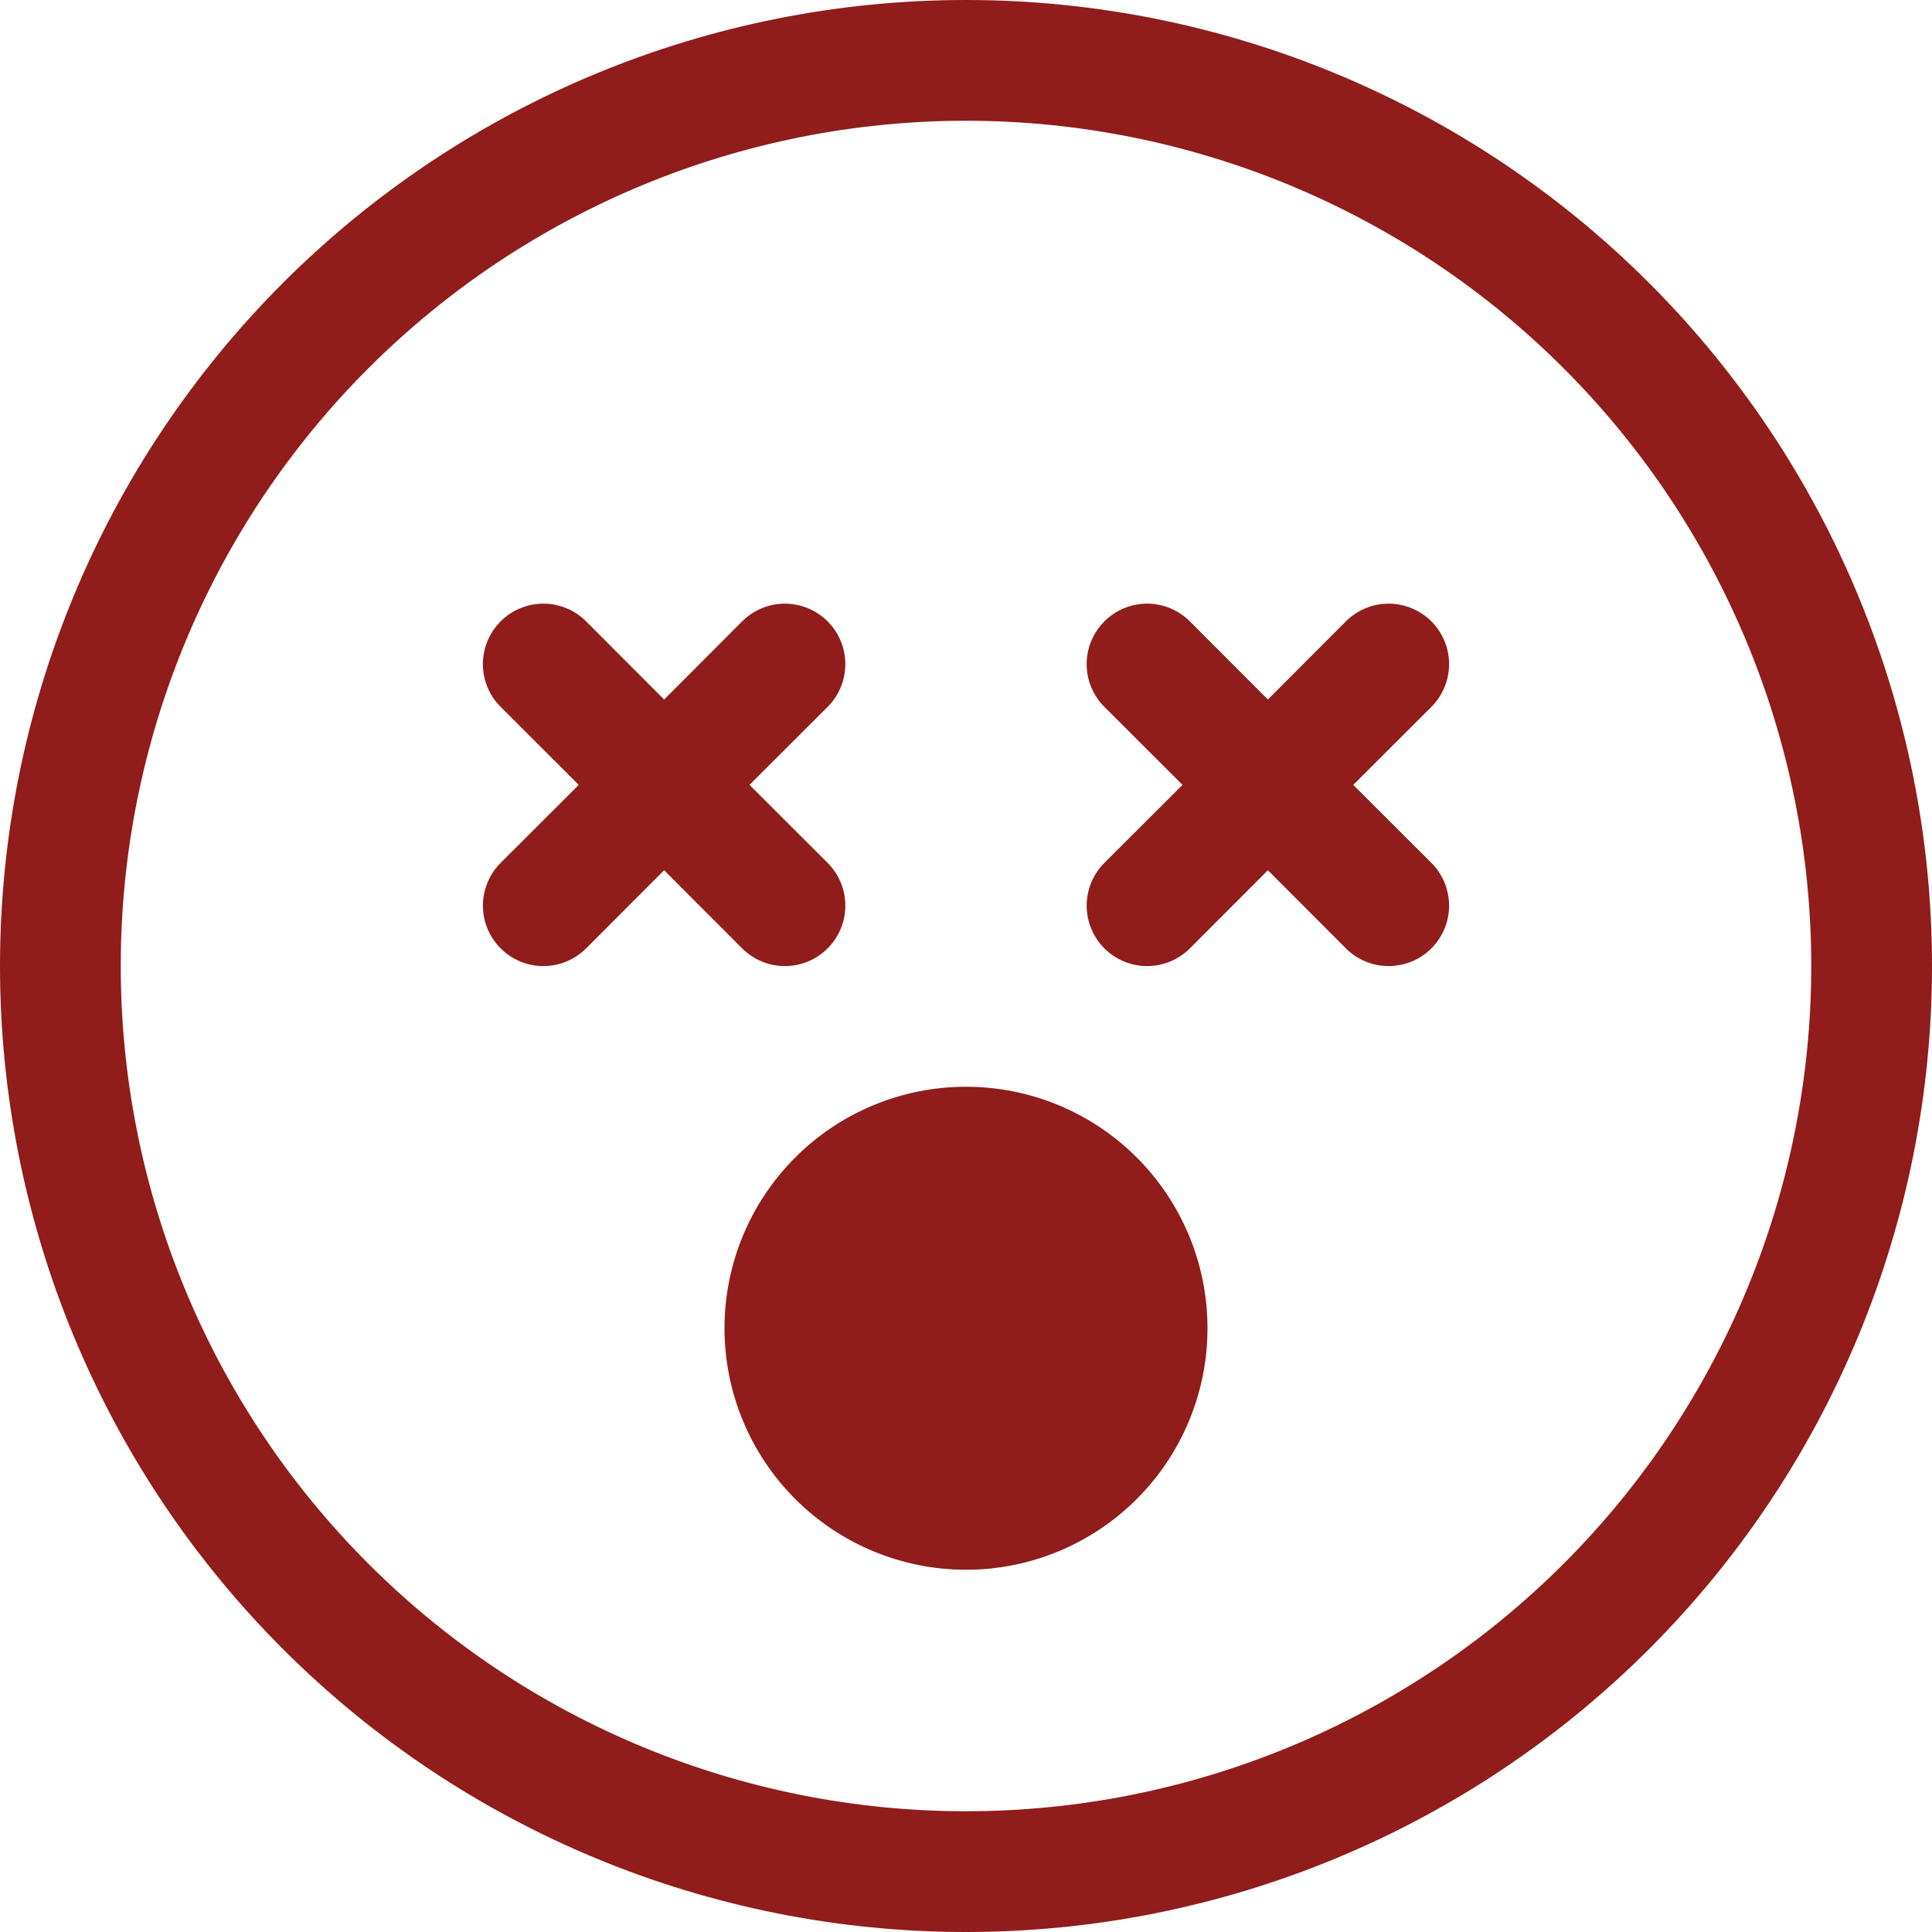 <svg width="96" height="96" viewBox="0 0 96 96" fill="none" xmlns="http://www.w3.org/2000/svg">
<path d="M48 90C36.861 90 26.178 85.575 18.302 77.698C10.425 69.822 6 59.139 6 48C6 36.861 10.425 26.178 18.302 18.302C26.178 10.425 36.861 6 48 6C59.139 6 69.822 10.425 77.698 18.302C85.575 26.178 90 36.861 90 48C90 59.139 85.575 69.822 77.698 77.698C69.822 85.575 59.139 90 48 90ZM48 96C60.73 96 72.939 90.943 81.941 81.941C90.943 72.939 96 60.73 96 48C96 35.27 90.943 23.061 81.941 14.059C72.939 5.057 60.73 0 48 0C35.27 0 23.061 5.057 14.059 14.059C5.057 23.061 0 35.27 0 48C0 60.73 5.057 72.939 14.059 81.941C23.061 90.943 35.27 96 48 96V96Z" fill="#901C1C"/>
<path d="M54.876 30.876C55.155 30.597 55.486 30.375 55.85 30.224C56.215 30.073 56.605 29.995 57 29.995C57.395 29.995 57.785 30.073 58.15 30.224C58.514 30.375 58.845 30.597 59.124 30.876L63 34.758L66.876 30.876C67.439 30.313 68.203 29.996 69 29.996C69.797 29.996 70.561 30.313 71.124 30.876C71.687 31.439 72.004 32.203 72.004 33C72.004 33.797 71.687 34.561 71.124 35.124L67.242 39L71.124 42.876C71.687 43.439 72.004 44.203 72.004 45C72.004 45.797 71.687 46.561 71.124 47.124C70.561 47.687 69.797 48.004 69 48.004C68.203 48.004 67.439 47.687 66.876 47.124L63 43.242L59.124 47.124C58.845 47.403 58.514 47.624 58.15 47.775C57.785 47.926 57.395 48.004 57 48.004C56.605 48.004 56.215 47.926 55.85 47.775C55.486 47.624 55.155 47.403 54.876 47.124C54.597 46.845 54.376 46.514 54.225 46.15C54.074 45.785 53.996 45.395 53.996 45C53.996 44.605 54.074 44.215 54.225 43.85C54.376 43.486 54.597 43.155 54.876 42.876L58.758 39L54.876 35.124C54.597 34.845 54.375 34.514 54.224 34.15C54.072 33.785 53.995 33.395 53.995 33C53.995 32.605 54.072 32.215 54.224 31.85C54.375 31.486 54.597 31.155 54.876 30.876ZM24.876 30.876C25.155 30.597 25.486 30.375 25.85 30.224C26.215 30.073 26.605 29.995 27 29.995C27.395 29.995 27.785 30.073 28.15 30.224C28.514 30.375 28.845 30.597 29.124 30.876L33 34.758L36.876 30.876C37.155 30.597 37.486 30.376 37.85 30.225C38.215 30.074 38.605 29.996 39 29.996C39.395 29.996 39.785 30.074 40.15 30.225C40.514 30.376 40.845 30.597 41.124 30.876C41.403 31.155 41.624 31.486 41.775 31.851C41.926 32.215 42.004 32.605 42.004 33C42.004 33.395 41.926 33.785 41.775 34.15C41.624 34.514 41.403 34.845 41.124 35.124L37.242 39L41.124 42.876C41.403 43.155 41.624 43.486 41.775 43.85C41.926 44.215 42.004 44.605 42.004 45C42.004 45.395 41.926 45.785 41.775 46.15C41.624 46.514 41.403 46.845 41.124 47.124C40.845 47.403 40.514 47.624 40.15 47.775C39.785 47.926 39.395 48.004 39 48.004C38.605 48.004 38.215 47.926 37.85 47.775C37.486 47.624 37.155 47.403 36.876 47.124L33 43.242L29.124 47.124C28.845 47.403 28.514 47.624 28.149 47.775C27.785 47.926 27.395 48.004 27 48.004C26.605 48.004 26.215 47.926 25.851 47.775C25.486 47.624 25.155 47.403 24.876 47.124C24.597 46.845 24.376 46.514 24.225 46.15C24.074 45.785 23.996 45.395 23.996 45C23.996 44.605 24.074 44.215 24.225 43.85C24.376 43.486 24.597 43.155 24.876 42.876L28.758 39L24.876 35.124C24.597 34.845 24.375 34.514 24.224 34.15C24.073 33.785 23.995 33.395 23.995 33C23.995 32.605 24.073 32.215 24.224 31.85C24.375 31.486 24.597 31.155 24.876 30.876V30.876ZM60 66C60 69.183 58.736 72.235 56.485 74.485C54.235 76.736 51.183 78 48 78C44.817 78 41.765 76.736 39.515 74.485C37.264 72.235 36 69.183 36 66C36 62.817 37.264 59.765 39.515 57.515C41.765 55.264 44.817 54 48 54C51.183 54 54.235 55.264 56.485 57.515C58.736 59.765 60 62.817 60 66V66Z" fill="#901C1C"/>
</svg>
